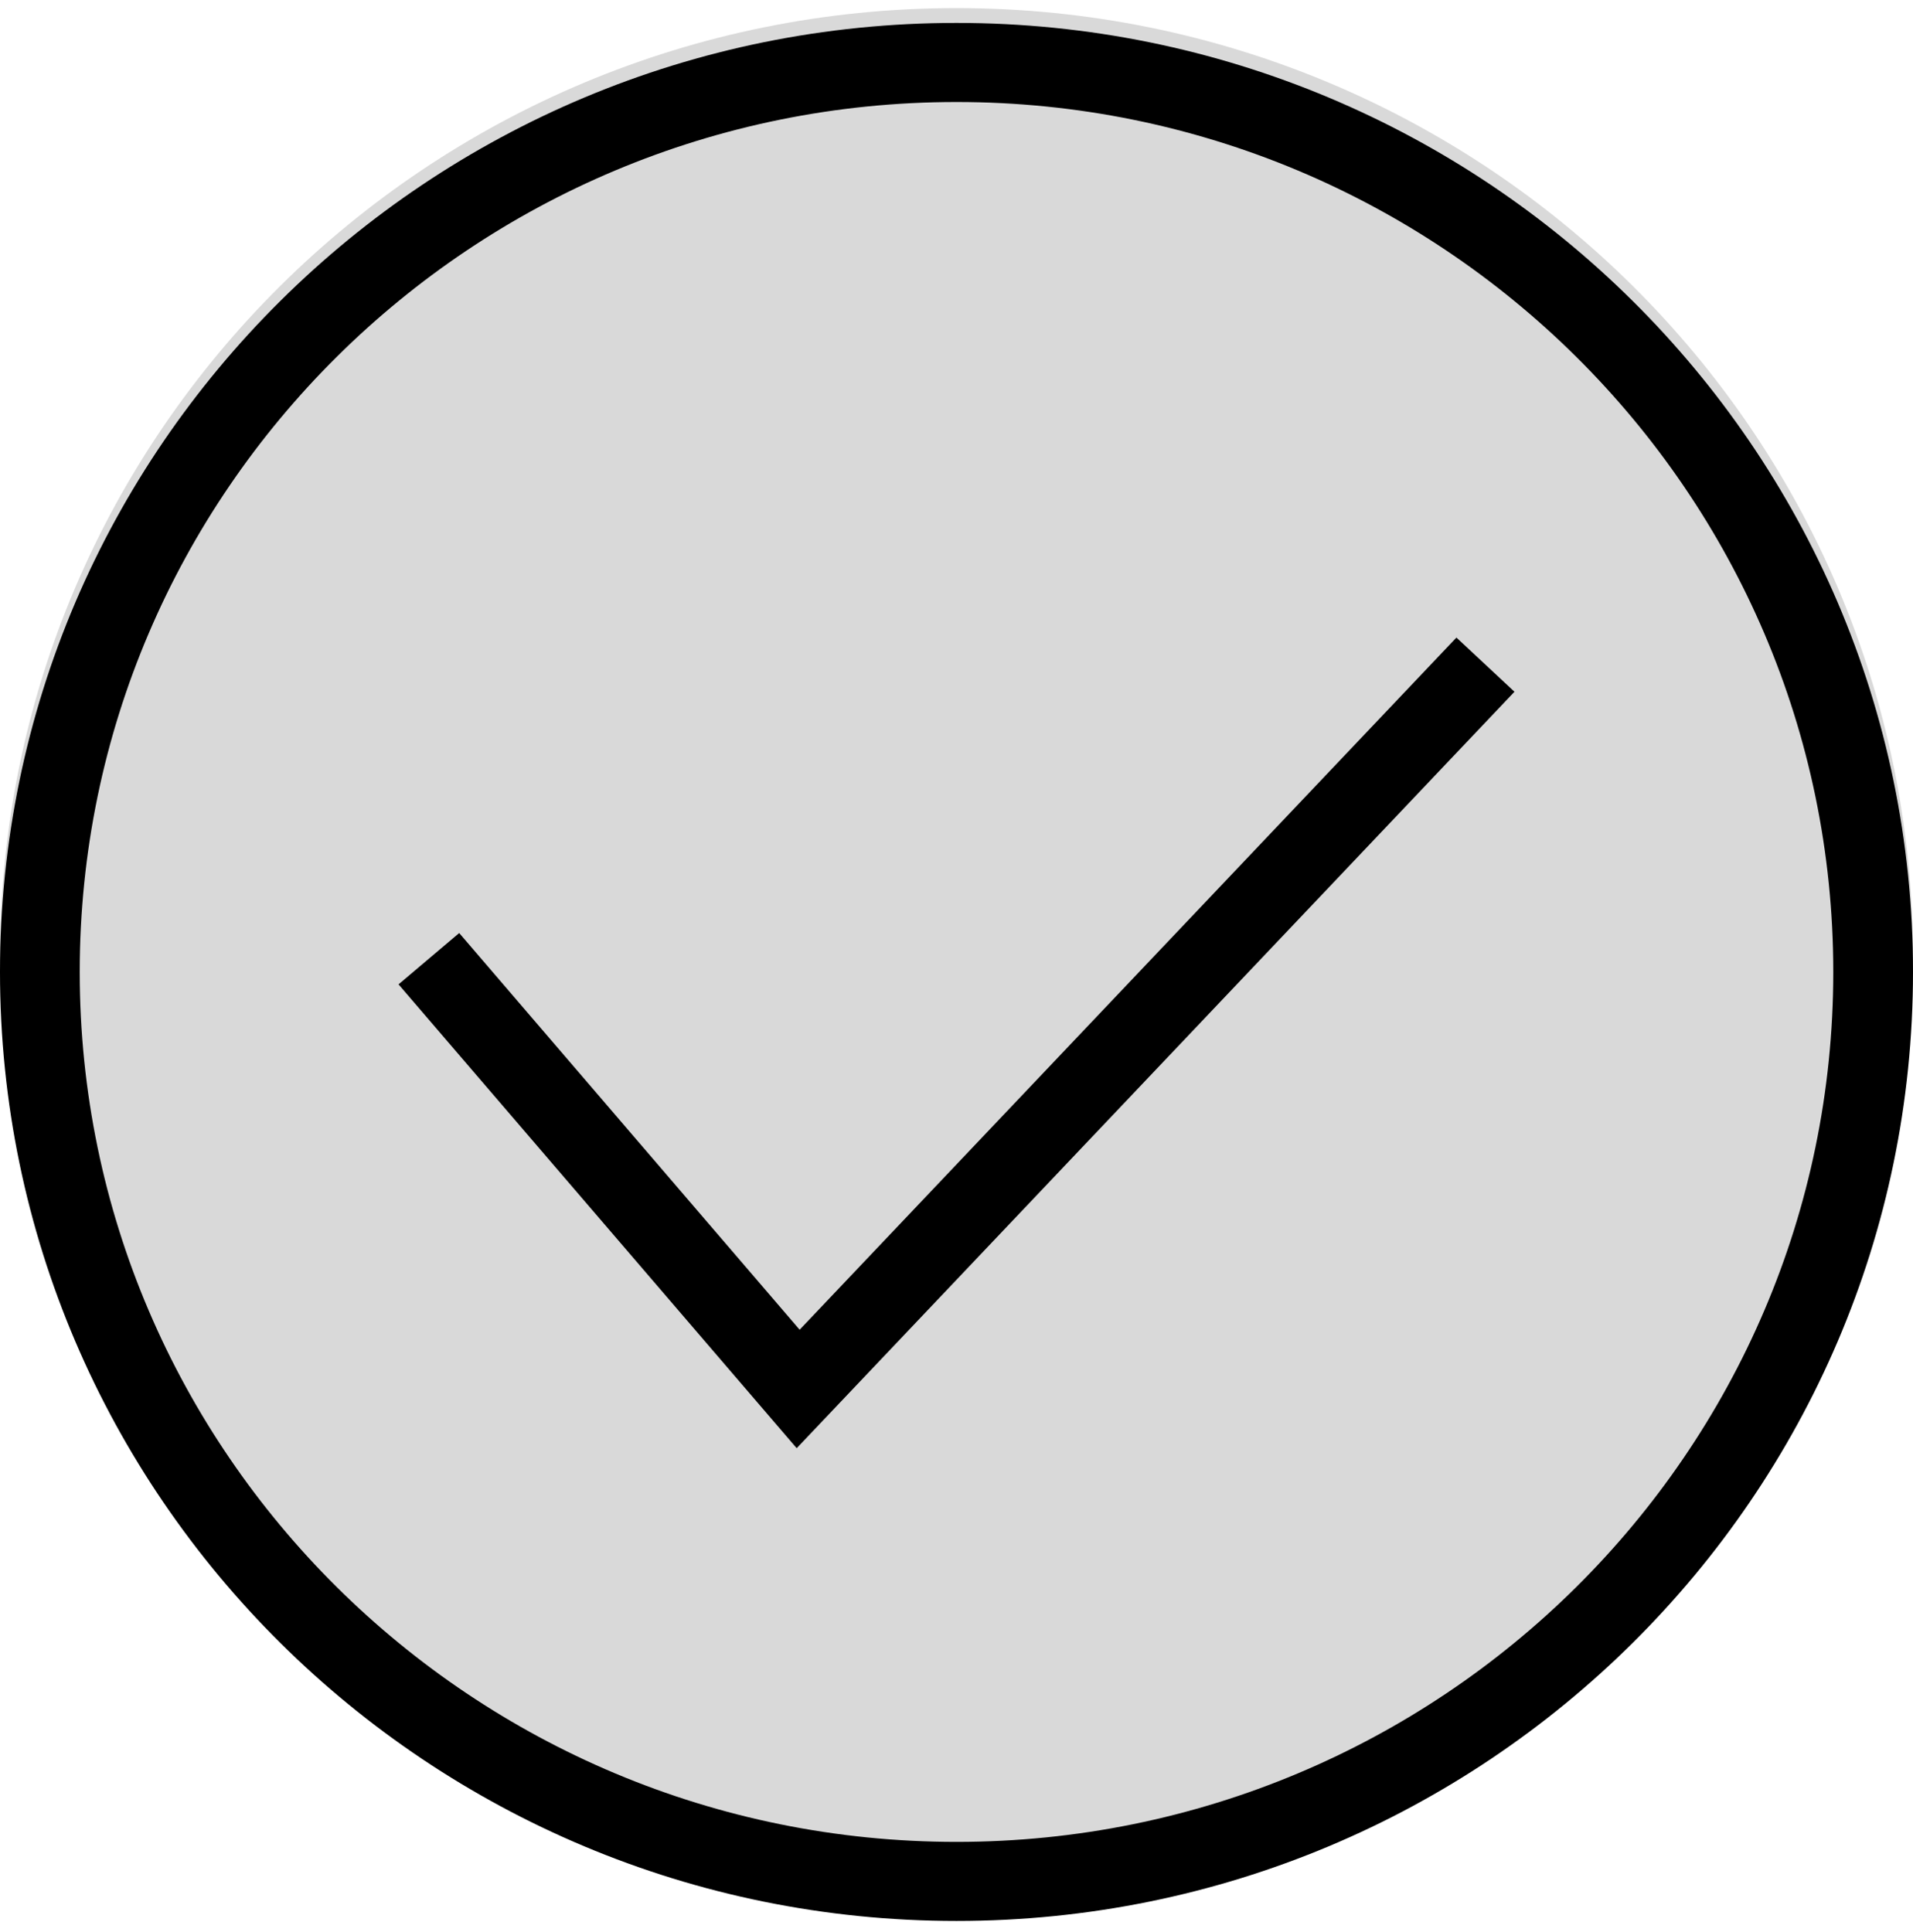 <svg width="100" height="101" viewBox="0 0 100 101" fill="none" xmlns="http://www.w3.org/2000/svg">
<path d="M100 50.036C100 77.436 77.614 99.648 50 99.648C22.386 99.648 0 77.436 0 50.036C0 22.636 22.386 0.423 50 0.423C77.614 0.423 100 22.636 100 50.036Z" fill="#D9D9D9"/>
<g clip-path="url(#clip0_280_116)">
<path fill-rule="evenodd" clip-rule="evenodd" d="M50 1.198C77.596 1.198 100 23.429 100 50.811C100 78.193 77.596 100.423 50 100.423C22.404 100.423 0 78.193 0 50.811C0 23.429 22.404 1.198 50 1.198ZM50 5.333C75.296 5.333 95.833 25.711 95.833 50.811C95.833 75.911 75.296 96.289 50 96.289C24.704 96.289 4.167 75.911 4.167 50.811C4.167 25.711 24.704 5.333 50 5.333ZM79.167 36.163L41.646 75.708L20.833 51.46L24.004 48.777L41.8 69.515L76.133 33.331L79.167 36.163Z" fill="black"/>
</g>
<defs>
<clipPath id="clip0_280_116">
<rect width="100" height="99.225" fill="white" transform="translate(0 1.198)"/>
</clipPath>
</defs>
</svg>
